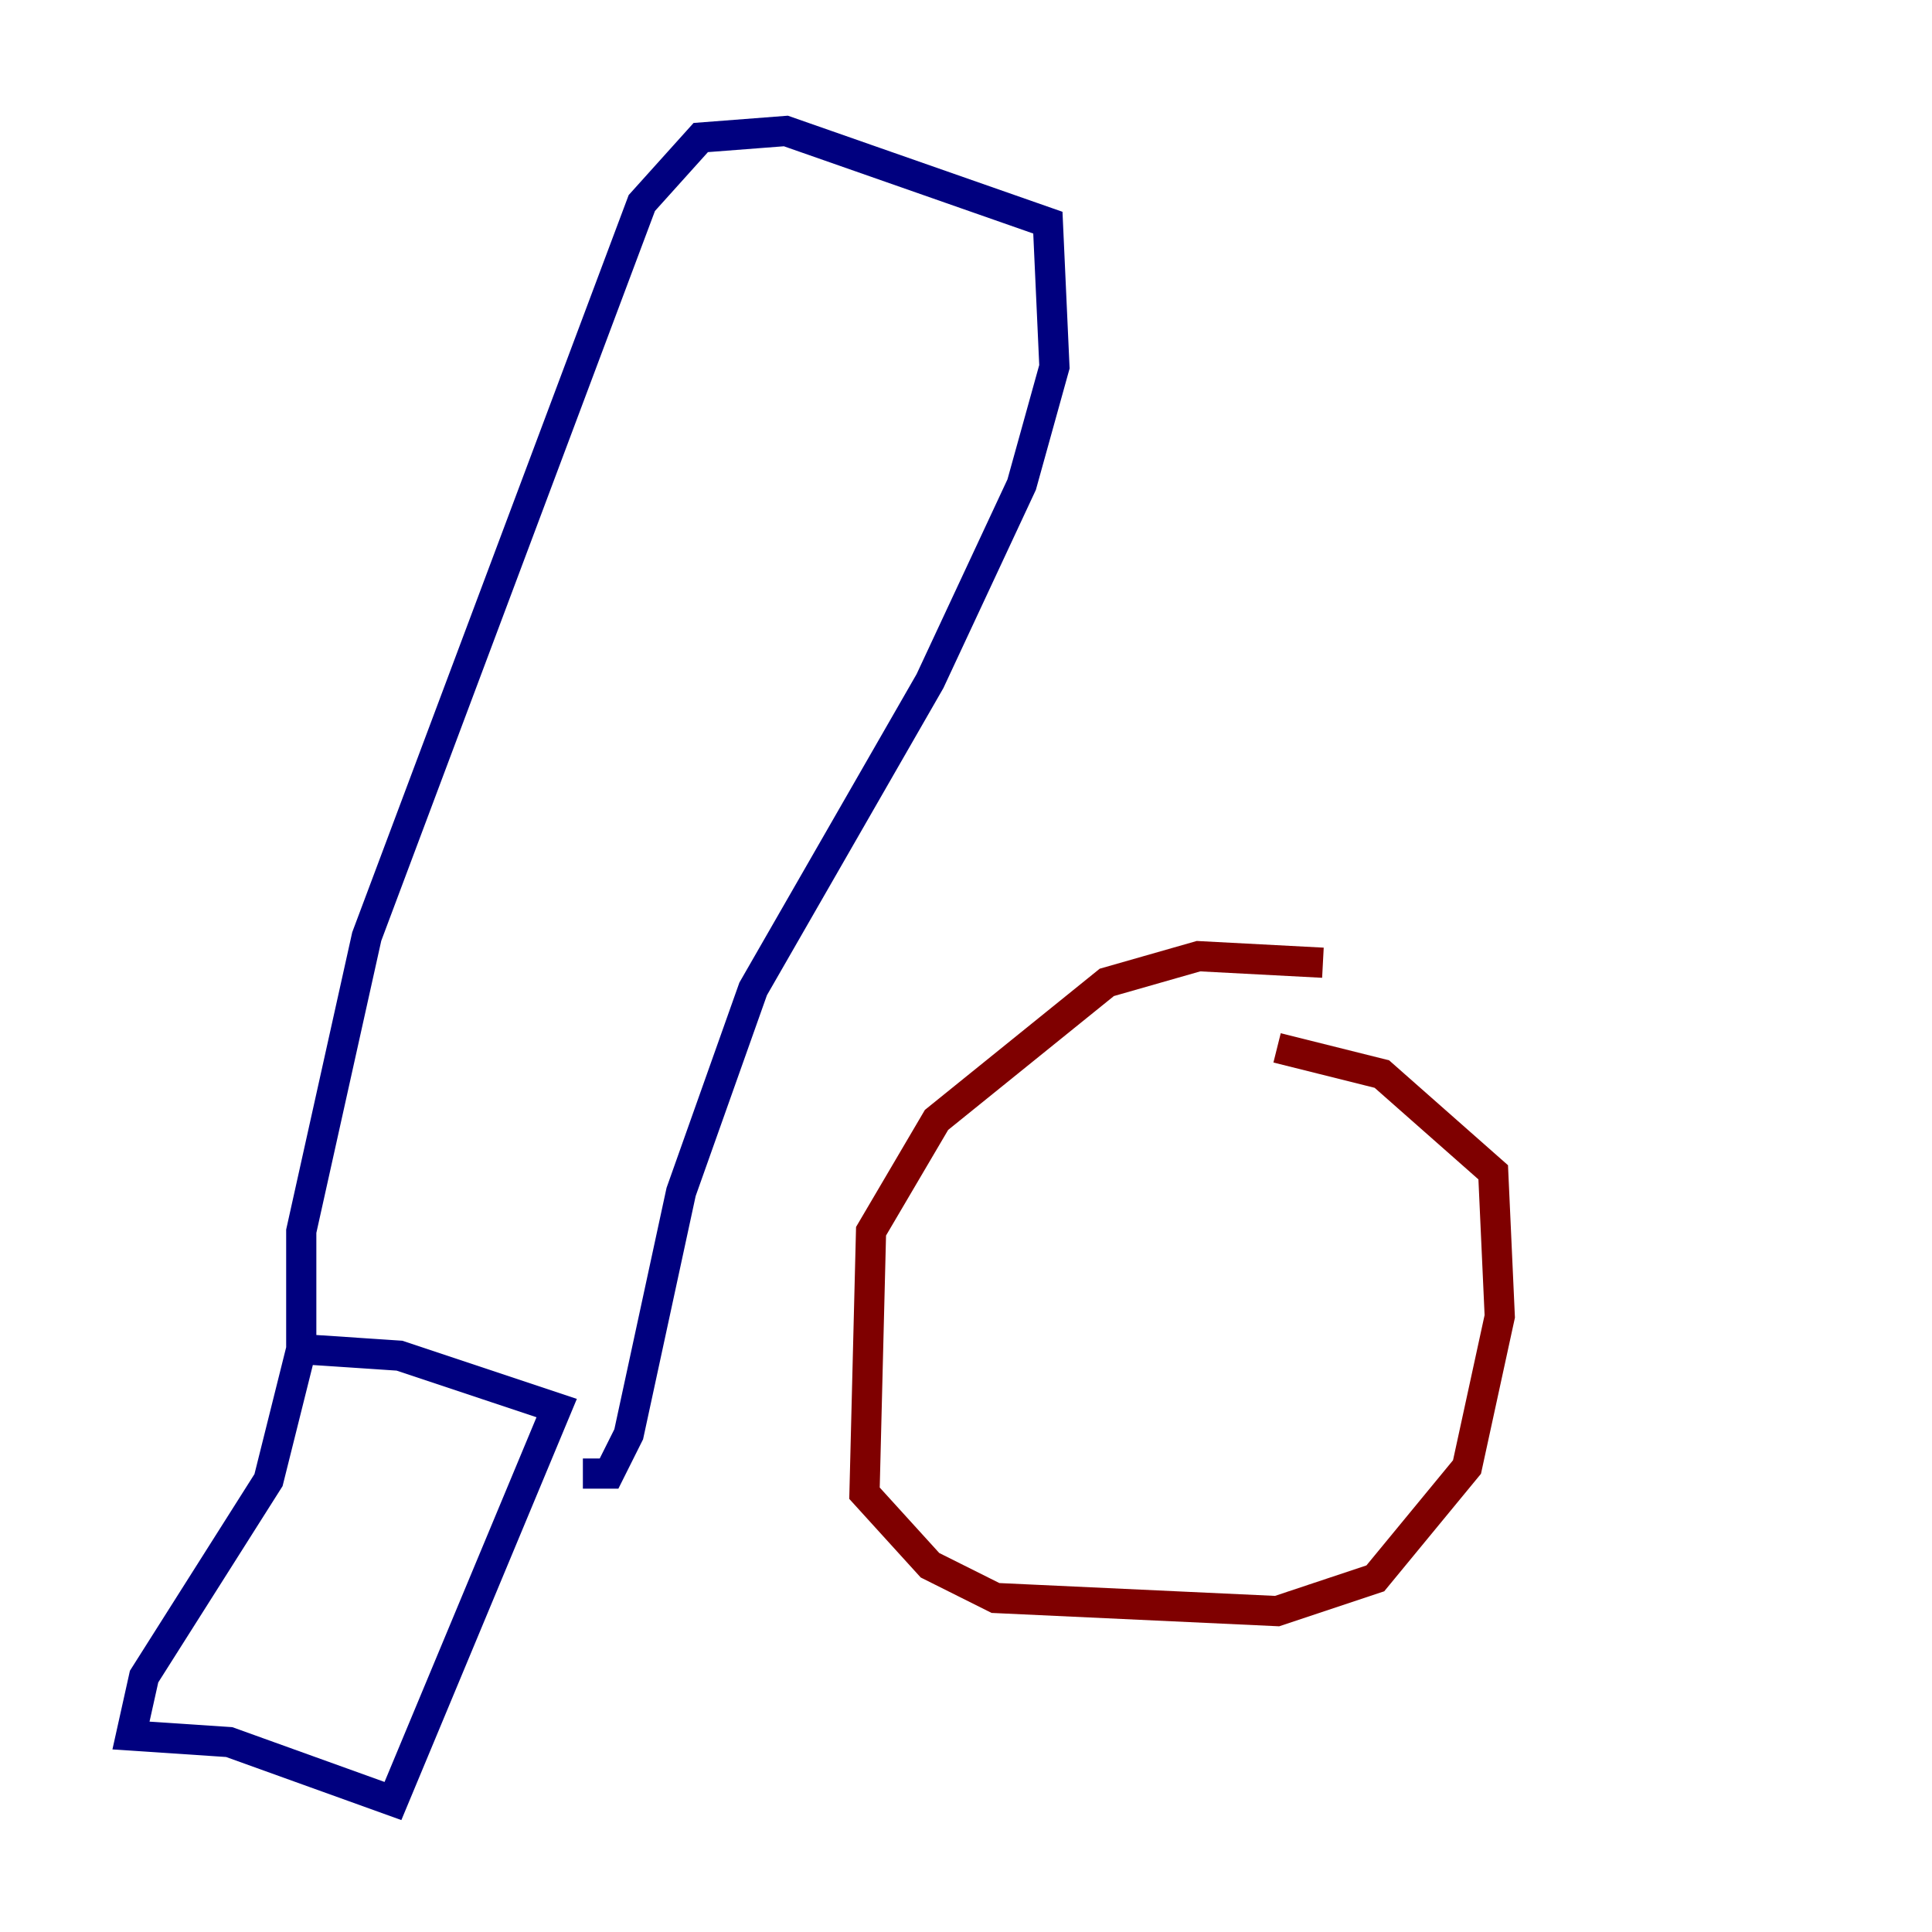 <?xml version="1.0" encoding="utf-8" ?>
<svg baseProfile="tiny" height="128" version="1.2" viewBox="0,0,128,128" width="128" xmlns="http://www.w3.org/2000/svg" xmlns:ev="http://www.w3.org/2001/xml-events" xmlns:xlink="http://www.w3.org/1999/xlink"><defs /><polyline fill="none" points="19.959,89.383 17.79,98.061 9.546,111.078 8.678,114.983 15.186,115.417 26.034,119.322 36.881,93.288 26.468,89.817 19.959,89.383 19.959,81.573 24.298,62.047 42.522,13.451 46.427,9.112 52.068,8.678 69.424,14.752 69.858,24.298 67.688,32.108 61.614,45.125 49.898,65.519 45.125,78.969 41.654,95.024 40.352,97.627 38.617,97.627" stroke="#00007f" stroke-width="2" /><polyline fill="none" points="87.647,63.783 79.403,63.349 73.329,65.085 62.047,74.197 57.709,81.573 57.275,98.929 61.614,103.702 65.953,105.871 84.61,106.739 91.119,104.57 97.193,97.193 99.363,87.214 98.929,77.668 91.552,71.159 84.61,69.424" stroke="#7f0000" stroke-width="2" /></svg>